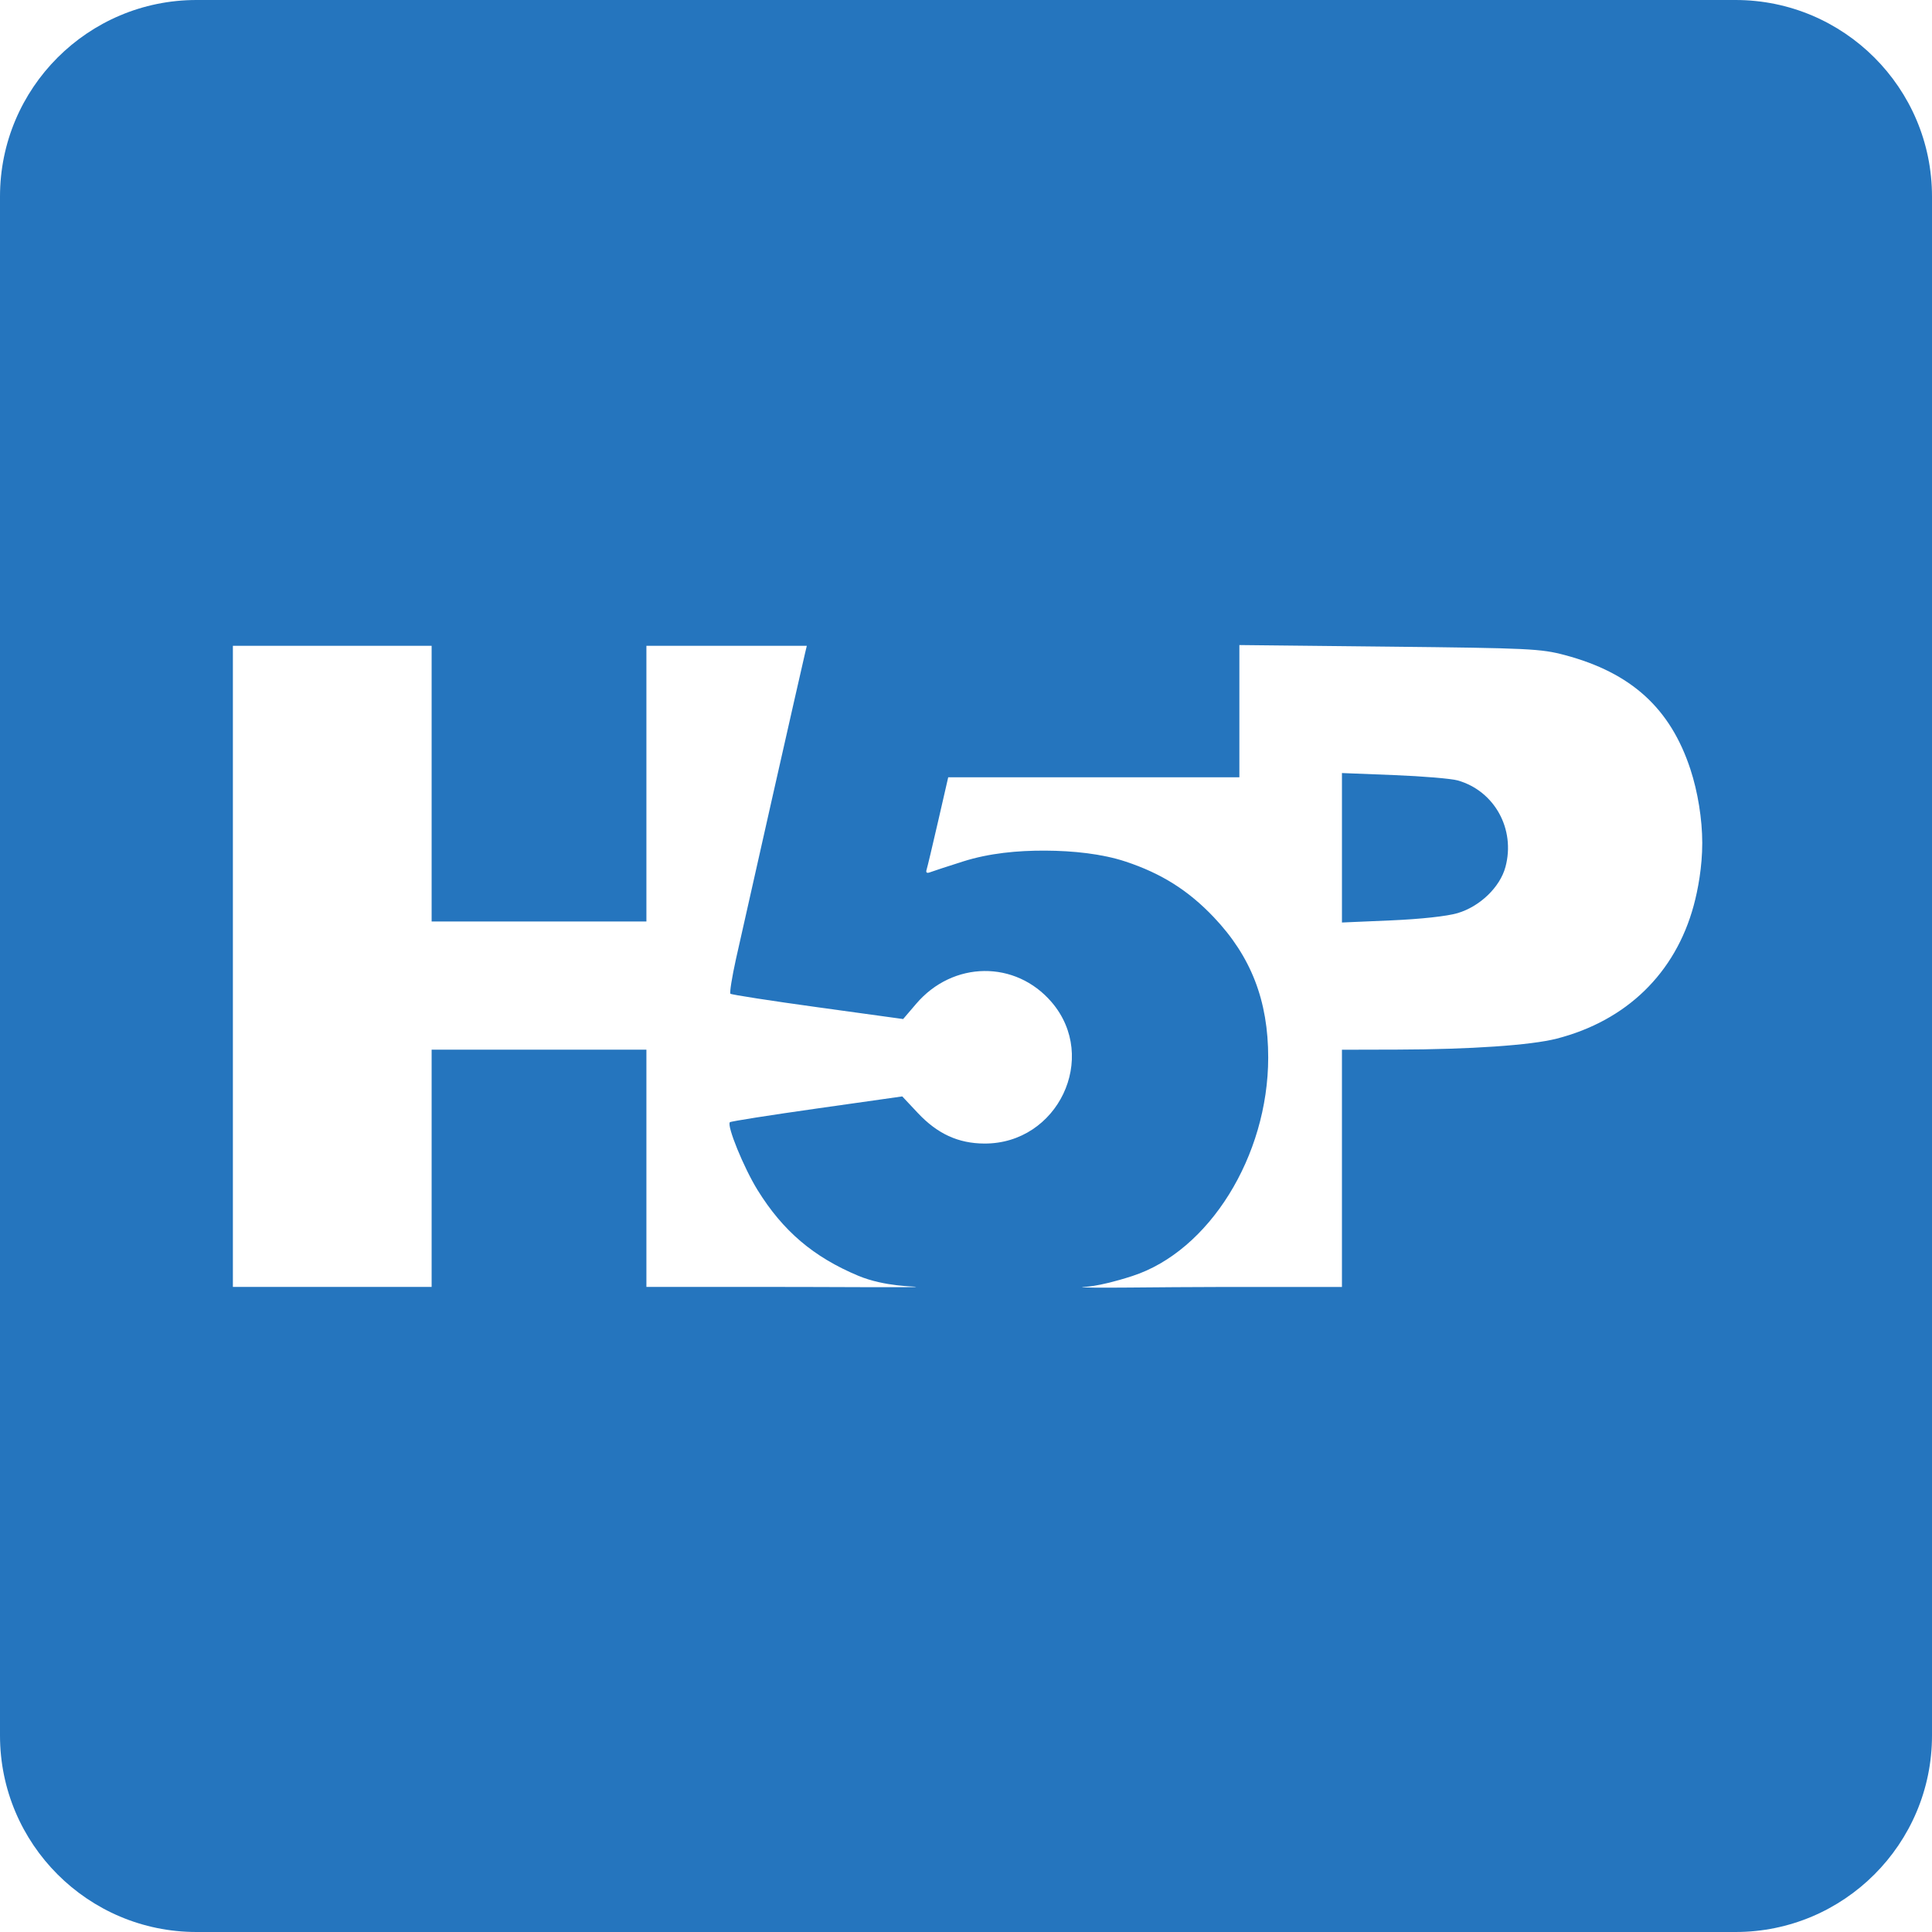 <?xml version="1.0" encoding="UTF-8" standalone="no"?>
<!DOCTYPE svg PUBLIC "-//W3C//DTD SVG 1.1//EN" "http://www.w3.org/Graphics/SVG/1.1/DTD/svg11.dtd">
<svg width="100%" height="100%" viewBox="0 0 512 512" version="1.1" xmlns="http://www.w3.org/2000/svg" xmlns:xlink="http://www.w3.org/1999/xlink" xml:space="preserve" xmlns:serif="http://www.serif.com/" style="fill-rule:evenodd;clip-rule:evenodd;stroke-linejoin:round;stroke-miterlimit:2;">
    <g id="Layer-1" serif:id="Layer 1">
        <path d="M512,52.071C512,23.332 488.668,0 459.929,0L52.071,0C23.332,0 -0,23.332 -0,52.071L-0,459.929C-0,488.668 23.332,512 52.071,512L459.929,512C488.668,512 512,488.668 512,459.929L512,52.071ZM286.799,341.055C286.799,341.055 290.575,341.24 300.079,338.158C320.409,331.566 336.069,306.396 336.087,280.28C336.097,265.199 331.55,253.472 321.649,243.05C314.926,235.972 307.778,231.466 298.289,228.324C292.054,226.258 284.311,225.457 276.987,225.424C269.663,225.392 262.148,226.093 255.169,228.312C251.076,229.613 247.153,230.898 246.451,231.167C245.627,231.483 245.308,231.247 245.55,230.5C245.757,229.864 247.132,224.087 248.606,217.663L251.288,205.982L328.446,205.982L328.446,170.945L368.162,171.368C405.186,171.763 408.339,171.914 414.672,173.597C432.288,178.277 442.662,187.703 447.973,203.857C449.934,209.822 451.116,217.106 451.116,223.385C451.116,229.761 449.969,235.84 448.852,239.962C443.989,257.91 431.045,270.492 412.548,275.25C405.747,276.999 389.649,278.105 370.283,278.154L355.629,278.191L355.629,341.055L324.877,341.055C307.201,341.055 286.335,341.483 286.799,341.055ZM61.717,256.095L61.717,171.143L114.387,171.143L114.387,244.203L171.305,244.203L171.305,171.143L213.814,171.143L213.358,173.054C212.471,176.768 196.923,245.597 195.031,254.183C193.975,258.972 193.318,263.098 193.571,263.35C193.823,263.602 204.225,265.214 216.686,266.932L239.343,270.056L242.798,266.014C252.552,254.602 269.131,254.408 278.704,265.593C291.252,280.252 280.356,303.141 260.87,303.053C253.956,303.023 248.42,300.479 243.222,294.942L239.108,290.56L216.481,293.767C204.036,295.531 193.663,297.164 193.431,297.396C192.544,298.283 197.097,309.452 200.754,315.36C207.473,326.216 215.571,333.115 227.417,338.077C234.496,341.043 242.603,340.859 242.798,341.043C242.992,341.228 219.586,341.043 202.454,341.043L171.305,341.043L171.305,278.179L114.387,278.179L114.387,341.043L61.717,341.043L61.717,256.095ZM386.283,241.985C392.205,240.227 397.521,235.101 398.958,229.761C401.658,219.736 396.069,209.597 386.314,206.824C384.624,206.343 377.029,205.706 369.436,205.408L355.631,204.865L355.631,244.473L368.662,243.911C376.536,243.571 383.509,242.81 386.283,241.986L386.283,241.985Z" style="fill:rgb(37,117,190);"/>
    </g>
</svg>

